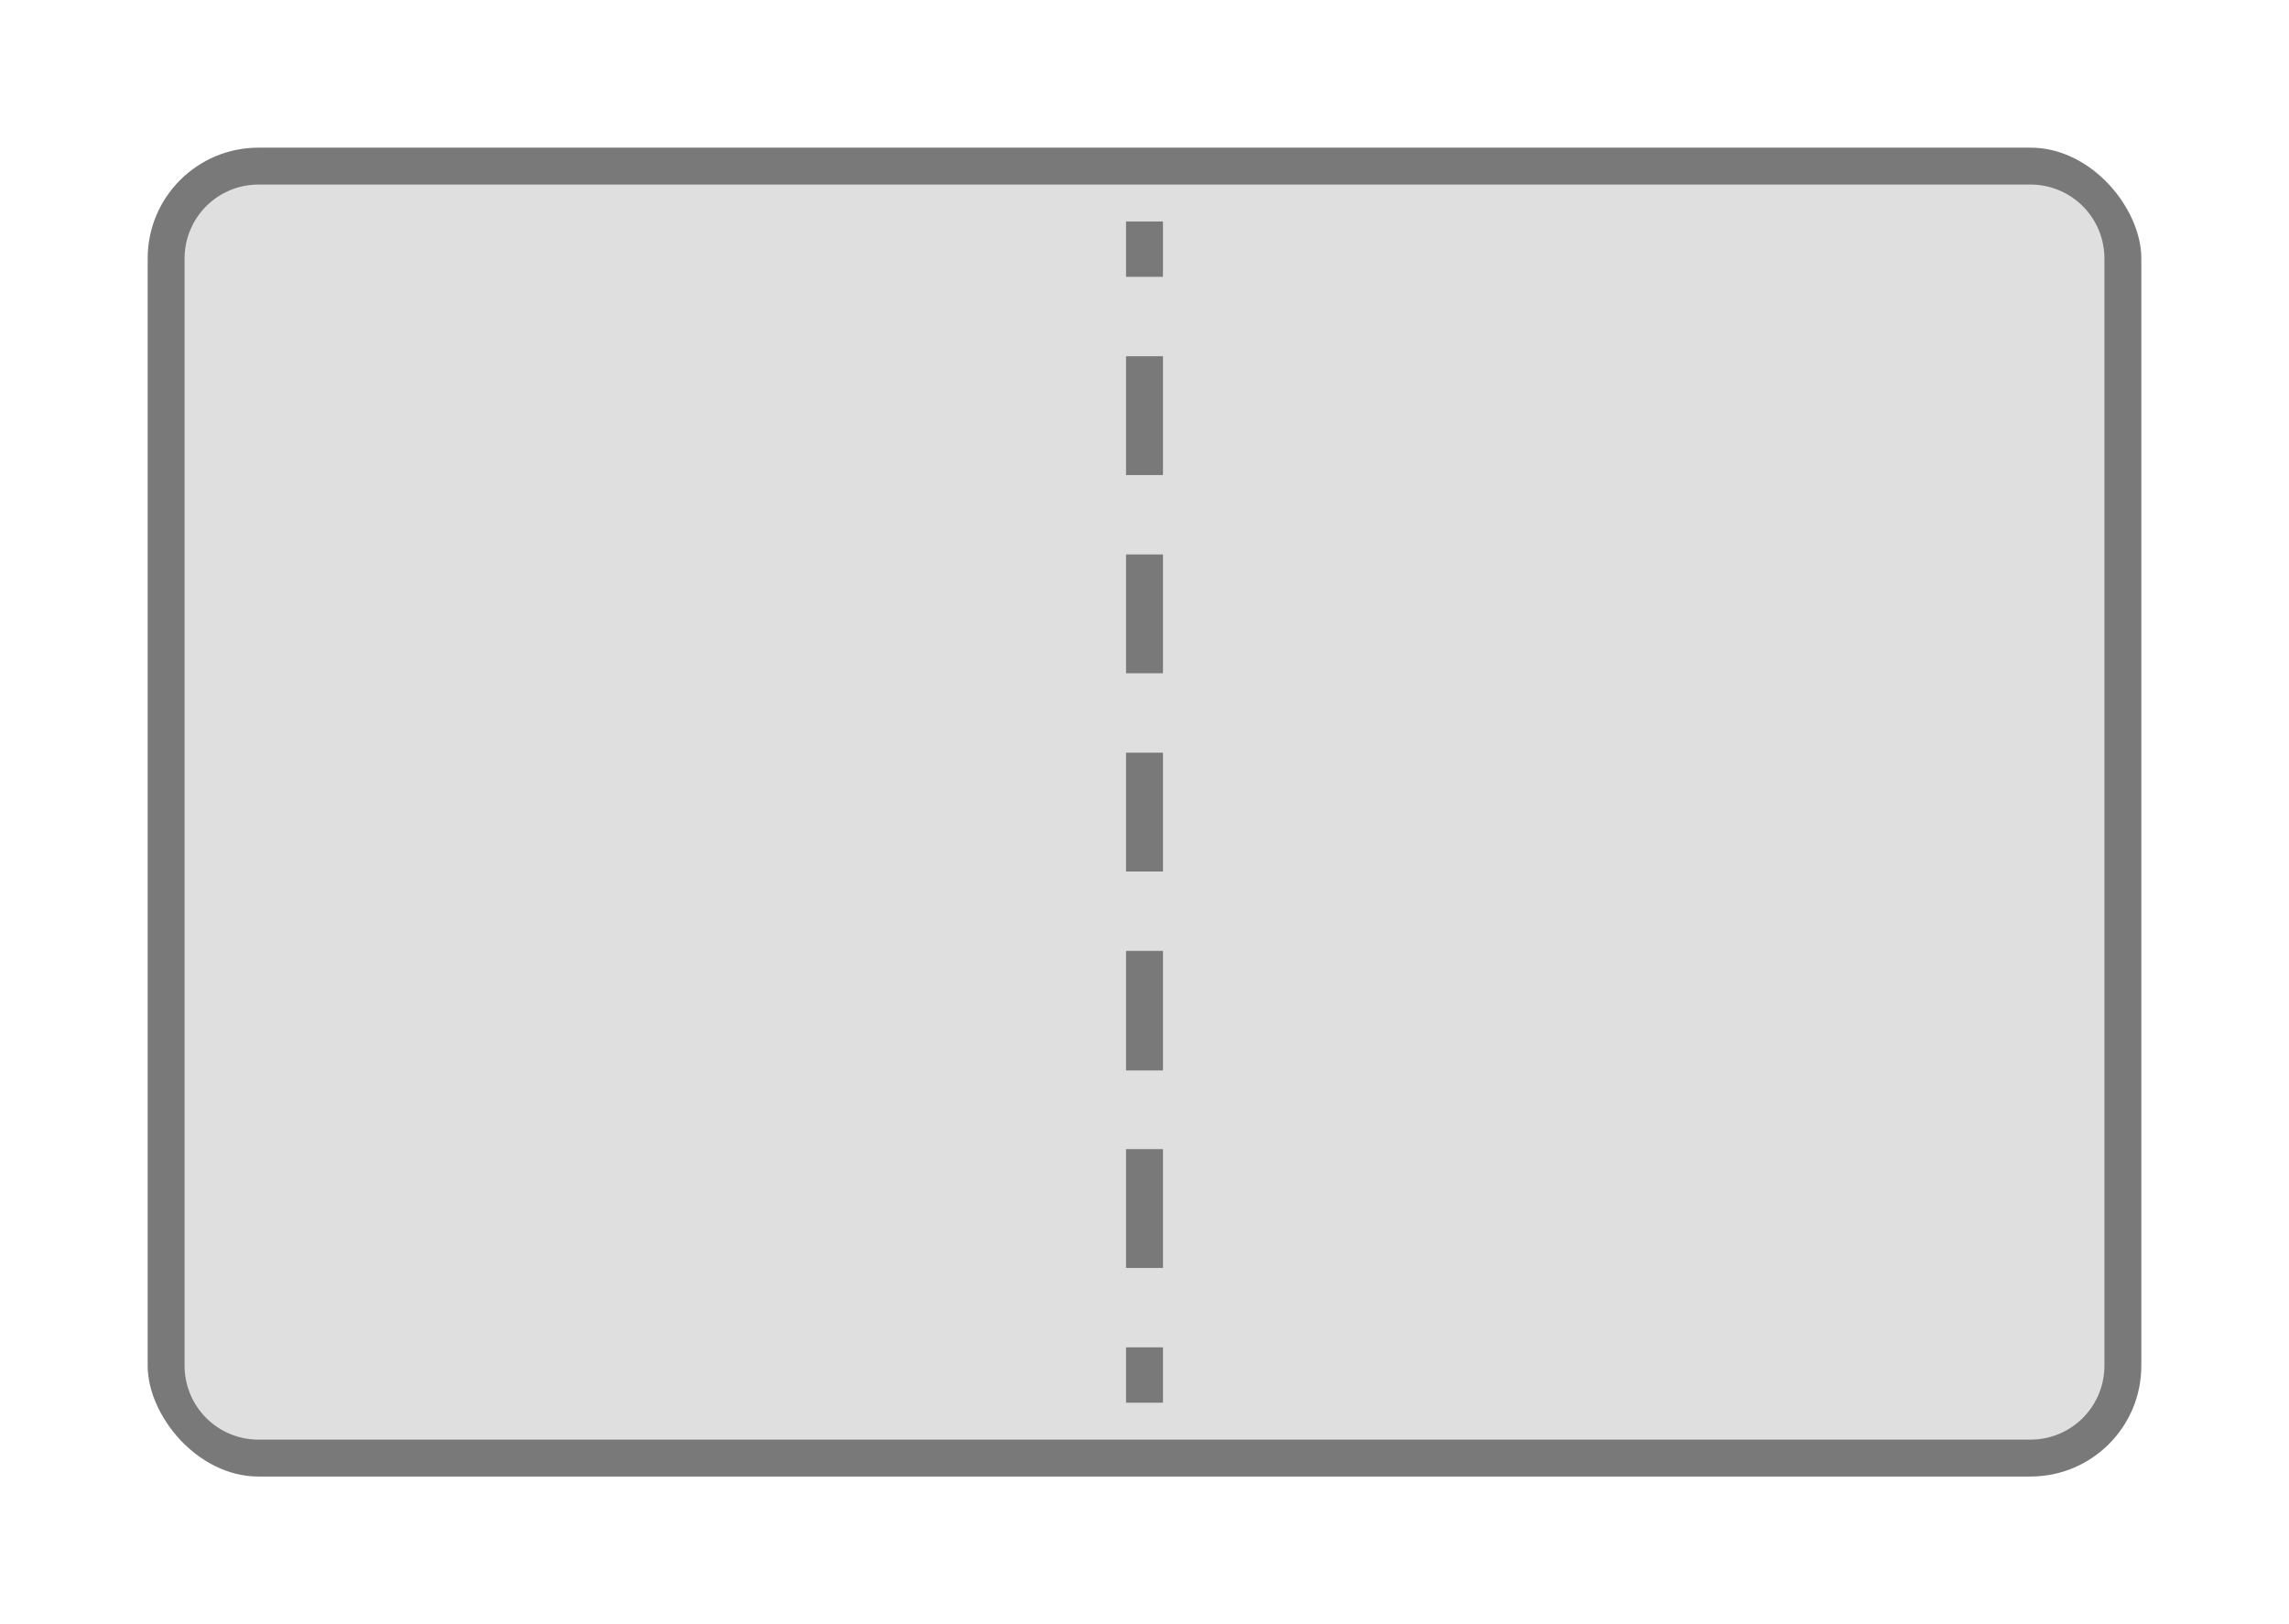 <svg id="Terrain_Setup_Disabled" data-name="Terrain Setup Disabled" xmlns="http://www.w3.org/2000/svg" viewBox="0 0 62 44"><title>Terrain Setup Disabled</title><rect id="back" x="4" y="4" width="54" height="36" rx="3" style="fill:#797979"/><path id="Zone_2" data-name="Zone 2" d="M31,5H55a2,2,0,0,1,2,2V37a2,2,0,0,1-2,2H31a0,0,0,0,1,0,0V5A0,0,0,0,1,31,5Z" style="fill:#dfdfdf"/><path id="Zone_1" data-name="Zone 1" d="M7,5H31a0,0,0,0,1,0,0V39a0,0,0,0,1,0,0H7a2,2,0,0,1-2-2V7A2,2,0,0,1,7,5Z" style="fill:#dfdfdf"/><path id="dashed_line" data-name="dashed line" d="M31.5,7.5h-1V6h1Zm0,23.63h-1v3.22h1Zm0-5.37h-1V29h1Zm0-5.37h-1v3.22h1Zm0-5.37h-1v3.22h1Zm0-5.37h-1v3.22h1Zm0,26.85h-1V38h1Z" style="fill:#797979"/></svg>